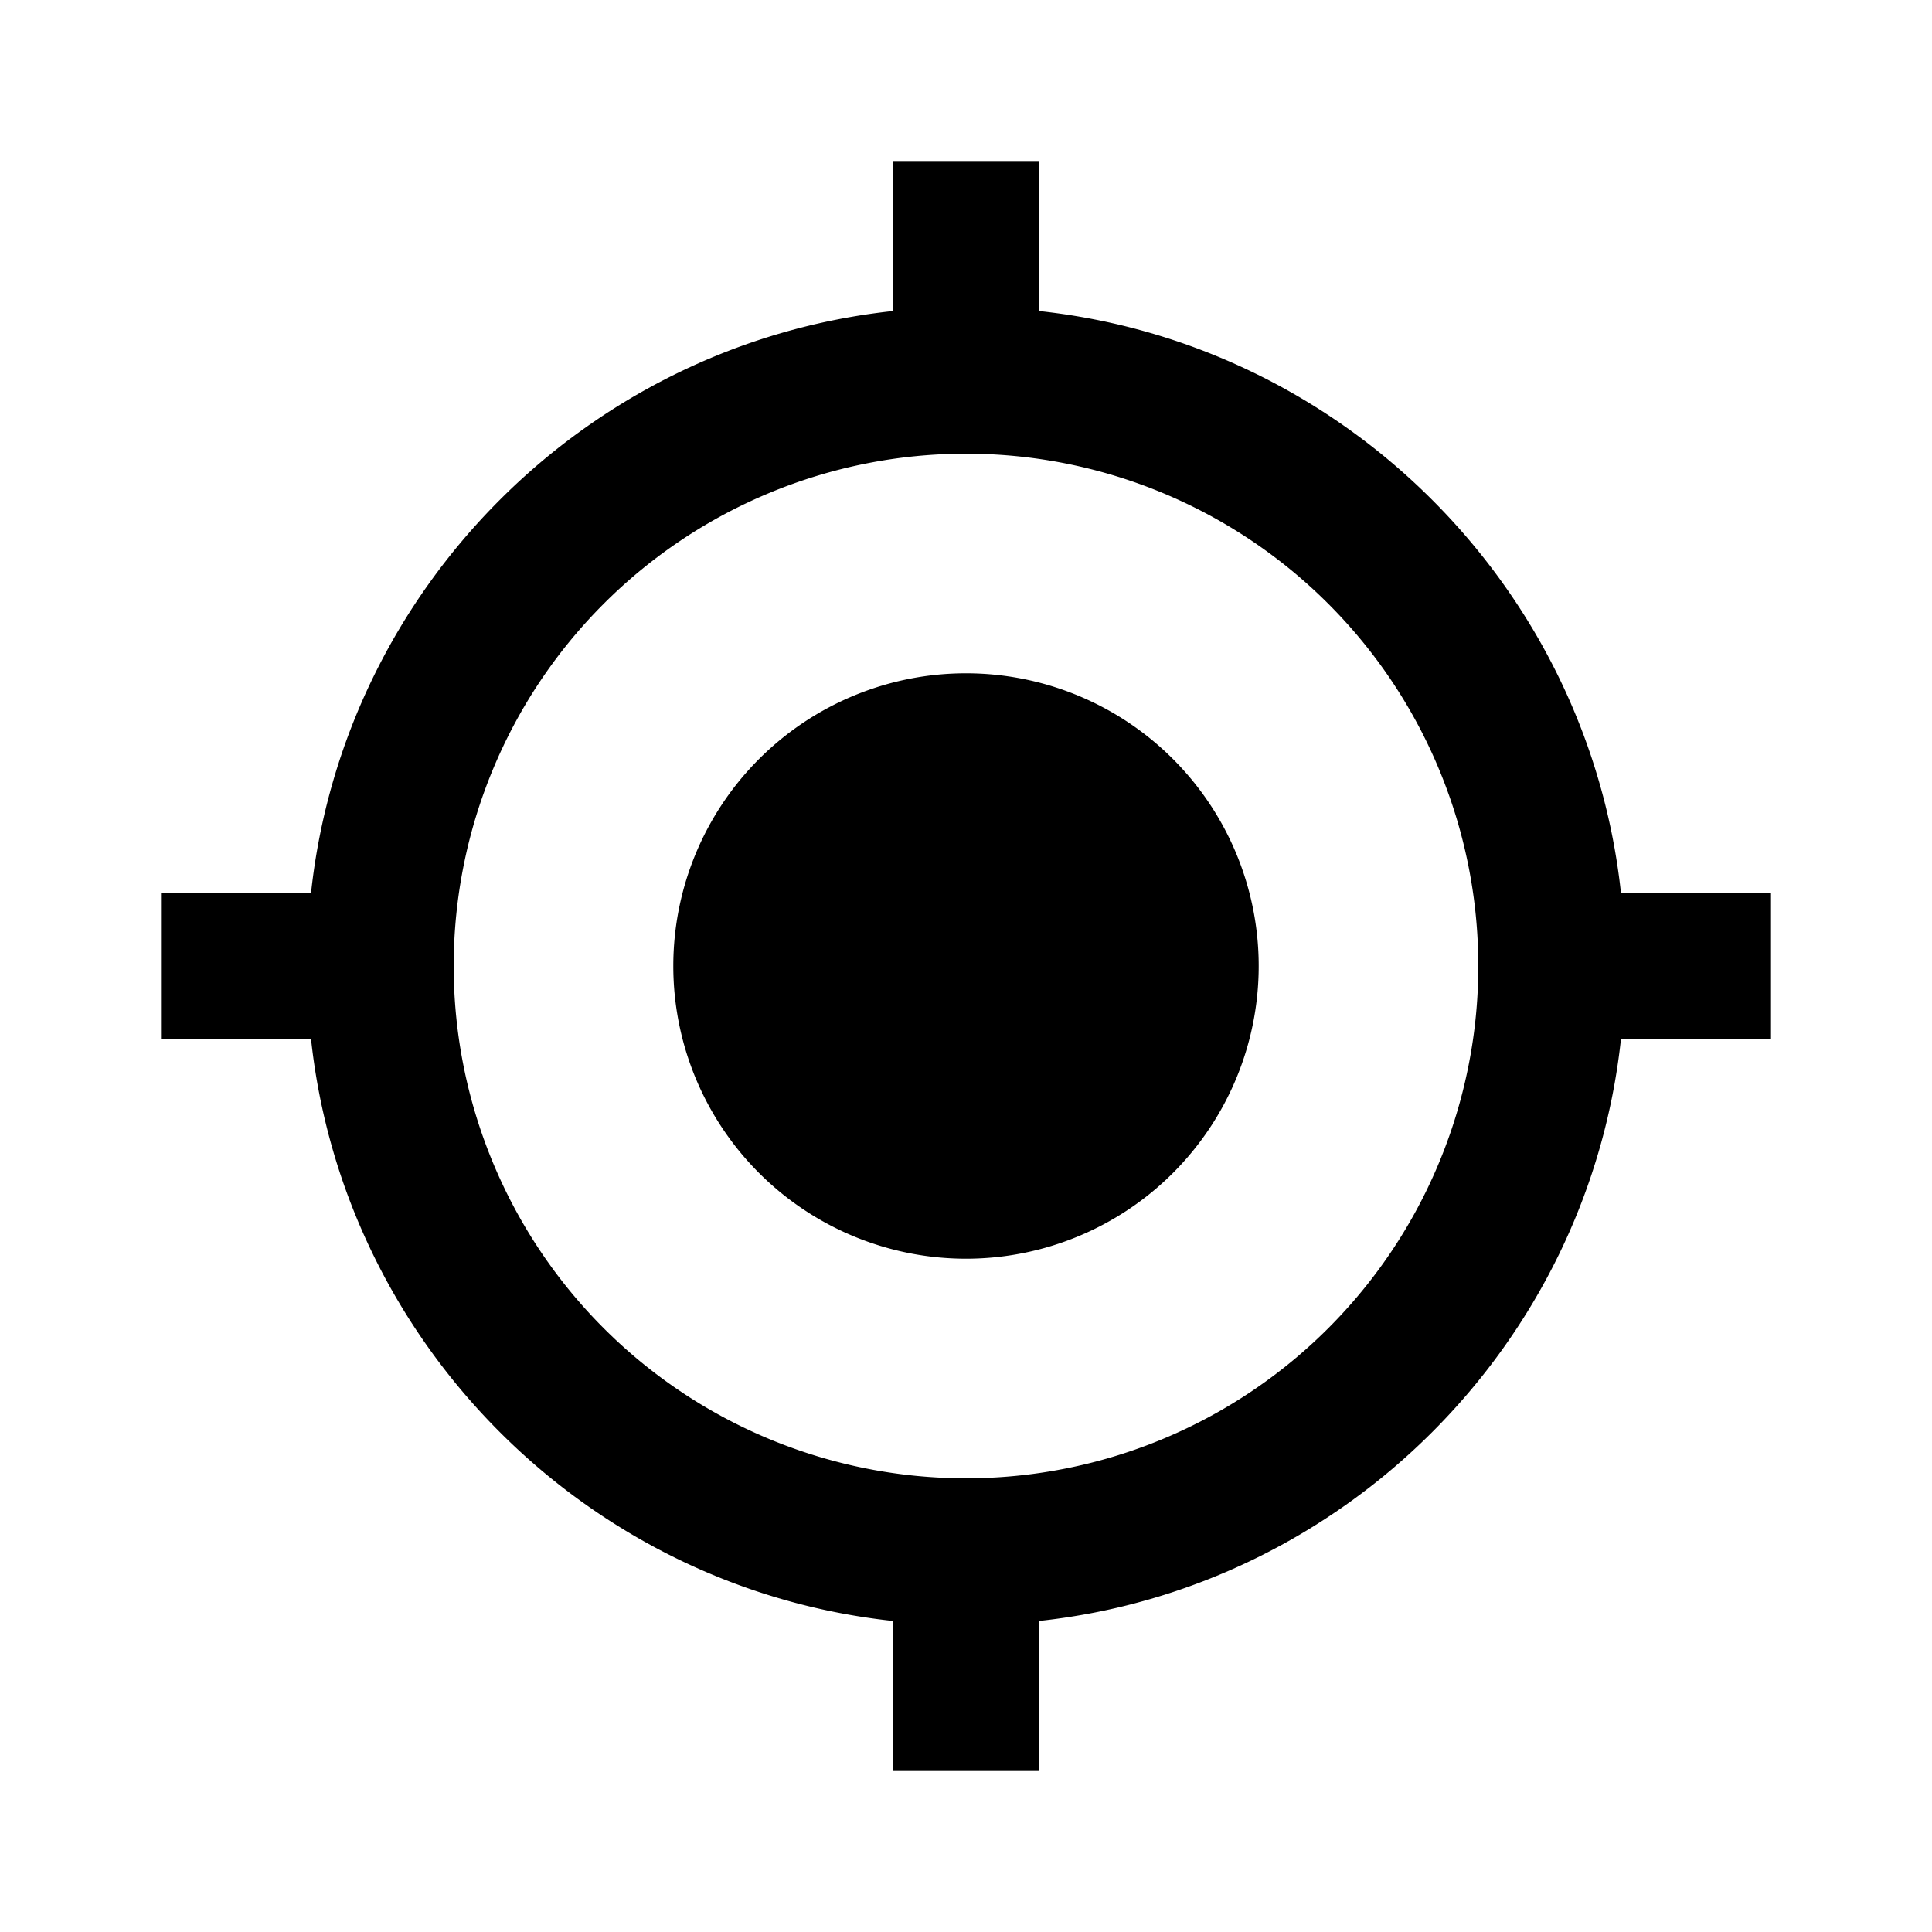 <?xml version="1.0" encoding="UTF-8" standalone="no"?>
<svg
   viewBox="0 0 24 24"
   version="1.1"
   id="svg1"
   sodipodi:docname="prop-sighted.svg"
   inkscape:version="1.3.2 (091e20e, 2023-11-25, custom)"
   xmlns:inkscape="http://www.inkscape.org/namespaces/inkscape"
   xmlns:sodipodi="http://sodipodi.sourceforge.net/DTD/sodipodi-0.dtd"
   xmlns="http://www.w3.org/2000/svg"
   xmlns:svg="http://www.w3.org/2000/svg">
  <defs
     id="defs1" />
  <sodipodi:namedview
     id="namedview1"
     pagecolor="#ffffff"
     bordercolor="#111111"
     borderopacity="1"
     inkscape:showpageshadow="0"
     inkscape:pageopacity="0"
     inkscape:pagecheckerboard="1"
     inkscape:deskcolor="#d1d1d1"
     inkscape:zoom="5.40625"
     inkscape:cx="-16.092486"
     inkscape:cy="24.693642"
     inkscape:window-width="1366"
     inkscape:window-height="697"
     inkscape:window-x="-8"
     inkscape:window-y="-8"
     inkscape:window-maximized="1"
     inkscape:current-layer="svg1" />
  <path
     d="M 12,8.364 A 3.636,3.636 0 0 1 15.636,12 3.636,3.636 0 0 1 12,15.636 3.636,3.636 0 0 1 8.364,12 3.636,3.636 0 0 1 12,8.364 M 3.864,12.909 H 2 V 11.091 H 3.864 C 4.273,7.3 7.3,4.273 11.091,3.864 V 2 h 1.818 V 3.864 C 16.7,4.273 19.727,7.3 20.136,11.091 H 22 v 1.818 H 20.136 C 19.727,16.7 16.7,19.727 12.909,20.136 V 22 H 11.091 V 20.136 C 7.3,19.727 4.273,16.7 3.864,12.909 M 12,5.636 A 6.364,6.364 0 0 0 5.636,12 6.364,6.364 0 0 0 12,18.364 6.364,6.364 0 0 0 18.364,12 6.364,6.364 0 0 0 12,5.636"
     id="path1"
     style="stroke-width:1" />
</svg>
